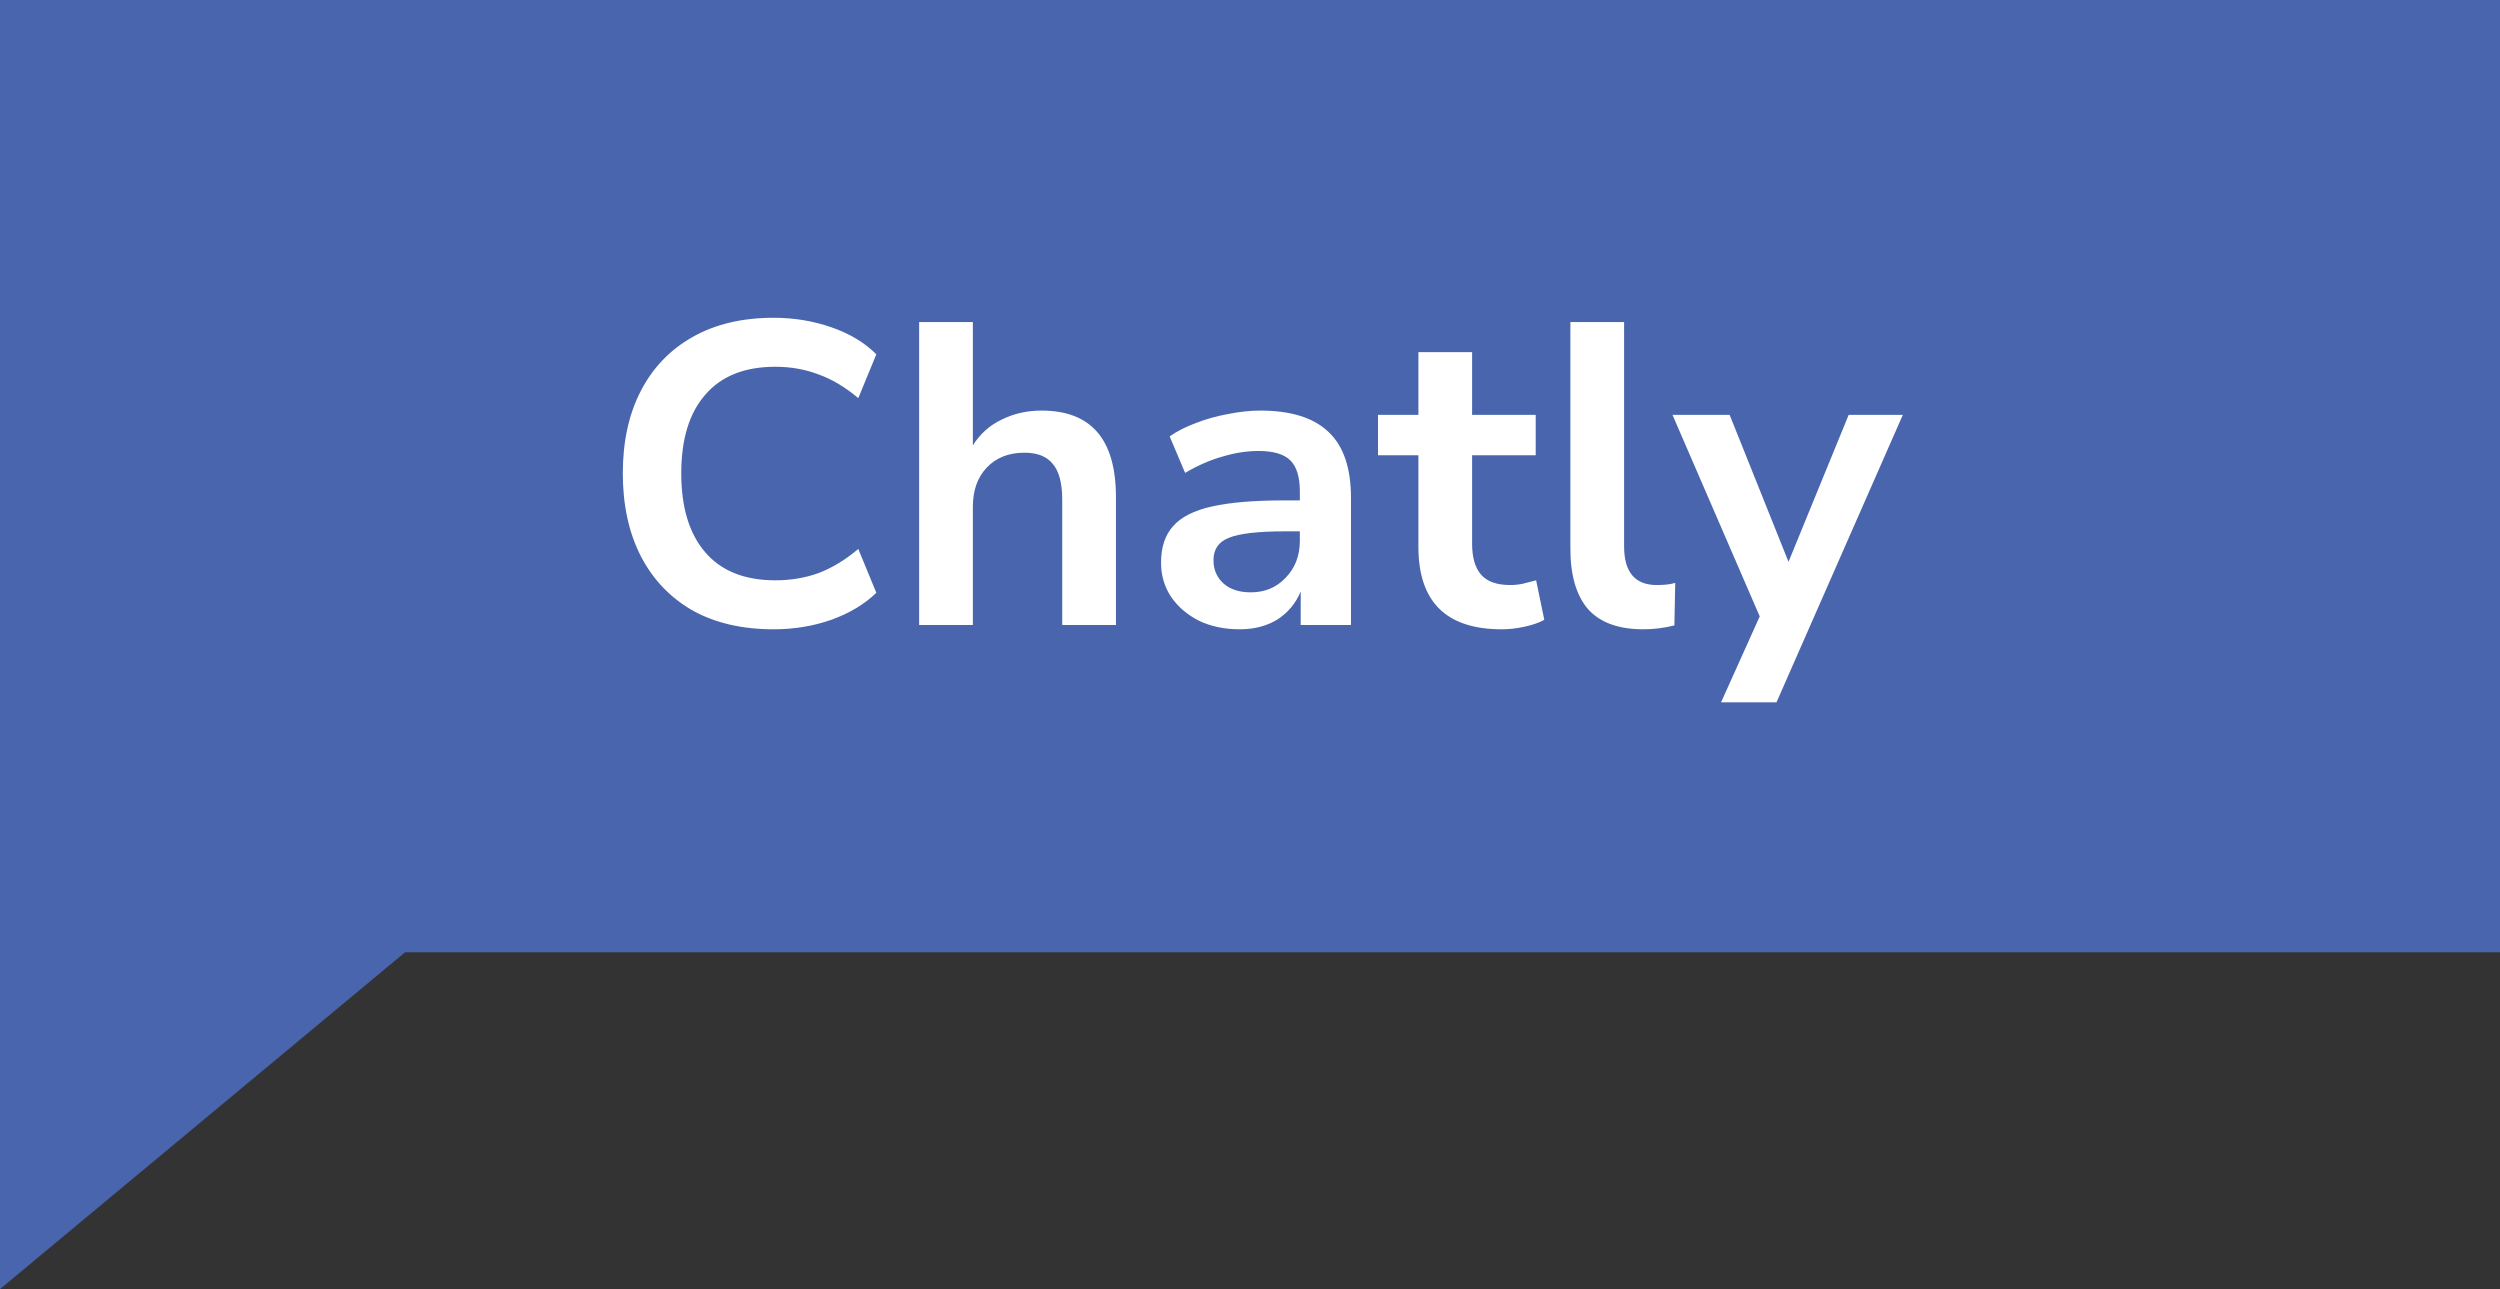 <svg width="64" height="33" viewBox="0 0 64 33" fill="none" xmlns="http://www.w3.org/2000/svg">
<rect x="0" y="0" width="64" height="33" fill="#333333" stroke="none"/>
<path d="M0 0H64V24.378H10.37L0 33L0 24.378V0Z" fill="#4965AD"/>
<path d="M19.805 16.11C18.998 16.11 18.305 15.949 17.726 15.626C17.154 15.296 16.714 14.834 16.406 14.24C16.098 13.639 15.944 12.931 15.944 12.117C15.944 11.303 16.098 10.599 16.406 10.005C16.714 9.411 17.154 8.953 17.726 8.63C18.305 8.3 18.998 8.135 19.805 8.135C20.325 8.135 20.817 8.216 21.279 8.377C21.748 8.538 22.133 8.769 22.434 9.07L21.972 10.192C21.642 9.913 21.304 9.712 20.96 9.587C20.615 9.455 20.245 9.389 19.849 9.389C19.064 9.389 18.466 9.627 18.056 10.104C17.645 10.573 17.44 11.244 17.44 12.117C17.44 12.99 17.645 13.664 18.056 14.141C18.466 14.618 19.064 14.856 19.849 14.856C20.245 14.856 20.615 14.794 20.96 14.669C21.304 14.537 21.642 14.332 21.972 14.053L22.434 15.175C22.133 15.468 21.748 15.699 21.279 15.868C20.817 16.029 20.325 16.11 19.805 16.11ZM23.53 16V8.245H24.905V11.402C25.089 11.109 25.334 10.889 25.642 10.742C25.95 10.588 26.291 10.511 26.665 10.511C27.934 10.511 28.568 11.248 28.568 12.722V16H27.193V12.788C27.193 12.37 27.113 12.066 26.951 11.875C26.797 11.684 26.555 11.589 26.225 11.589C25.822 11.589 25.499 11.717 25.257 11.974C25.023 12.223 24.905 12.557 24.905 12.975V16H23.53ZM31.736 16.11C31.347 16.11 30.999 16.037 30.691 15.89C30.39 15.736 30.152 15.531 29.976 15.274C29.807 15.017 29.723 14.728 29.723 14.405C29.723 14.009 29.826 13.697 30.031 13.47C30.236 13.235 30.57 13.067 31.032 12.964C31.494 12.861 32.114 12.81 32.891 12.81H33.276V12.579C33.276 12.212 33.195 11.948 33.034 11.787C32.873 11.626 32.601 11.545 32.22 11.545C31.919 11.545 31.611 11.593 31.296 11.688C30.981 11.776 30.662 11.915 30.339 12.106L29.943 11.171C30.134 11.039 30.357 10.925 30.614 10.83C30.878 10.727 31.153 10.65 31.439 10.599C31.732 10.54 32.007 10.511 32.264 10.511C33.049 10.511 33.632 10.694 34.013 11.061C34.394 11.42 34.585 11.981 34.585 12.744V16H33.298V15.142C33.173 15.443 32.975 15.681 32.704 15.857C32.433 16.026 32.11 16.11 31.736 16.11ZM32.022 15.164C32.381 15.164 32.678 15.039 32.913 14.79C33.155 14.541 33.276 14.225 33.276 13.844V13.602H32.902C32.213 13.602 31.732 13.657 31.461 13.767C31.197 13.87 31.065 14.06 31.065 14.339C31.065 14.581 31.149 14.779 31.318 14.933C31.487 15.087 31.721 15.164 32.022 15.164ZM38.445 16.11C37.022 16.11 36.311 15.406 36.311 13.998V11.655H35.277V10.621H36.311V9.015H37.686V10.621H39.314V11.655H37.686V13.921C37.686 14.273 37.763 14.537 37.917 14.713C38.071 14.889 38.32 14.977 38.665 14.977C38.767 14.977 38.874 14.966 38.984 14.944C39.094 14.915 39.207 14.885 39.325 14.856L39.534 15.868C39.402 15.941 39.233 16 39.028 16.044C38.83 16.088 38.635 16.11 38.445 16.11ZM42.072 16.11C41.434 16.11 40.961 15.938 40.653 15.593C40.353 15.241 40.202 14.728 40.202 14.053V8.245H41.577V13.987C41.577 14.647 41.856 14.977 42.413 14.977C42.494 14.977 42.575 14.973 42.655 14.966C42.736 14.959 42.813 14.944 42.886 14.922L42.864 16.011C42.6 16.077 42.336 16.11 42.072 16.11ZM44.059 17.98L45.049 15.78L42.816 10.621H44.279L45.786 14.383L47.326 10.621H48.712L45.478 17.98H44.059Z" fill="white"/>
</svg>

